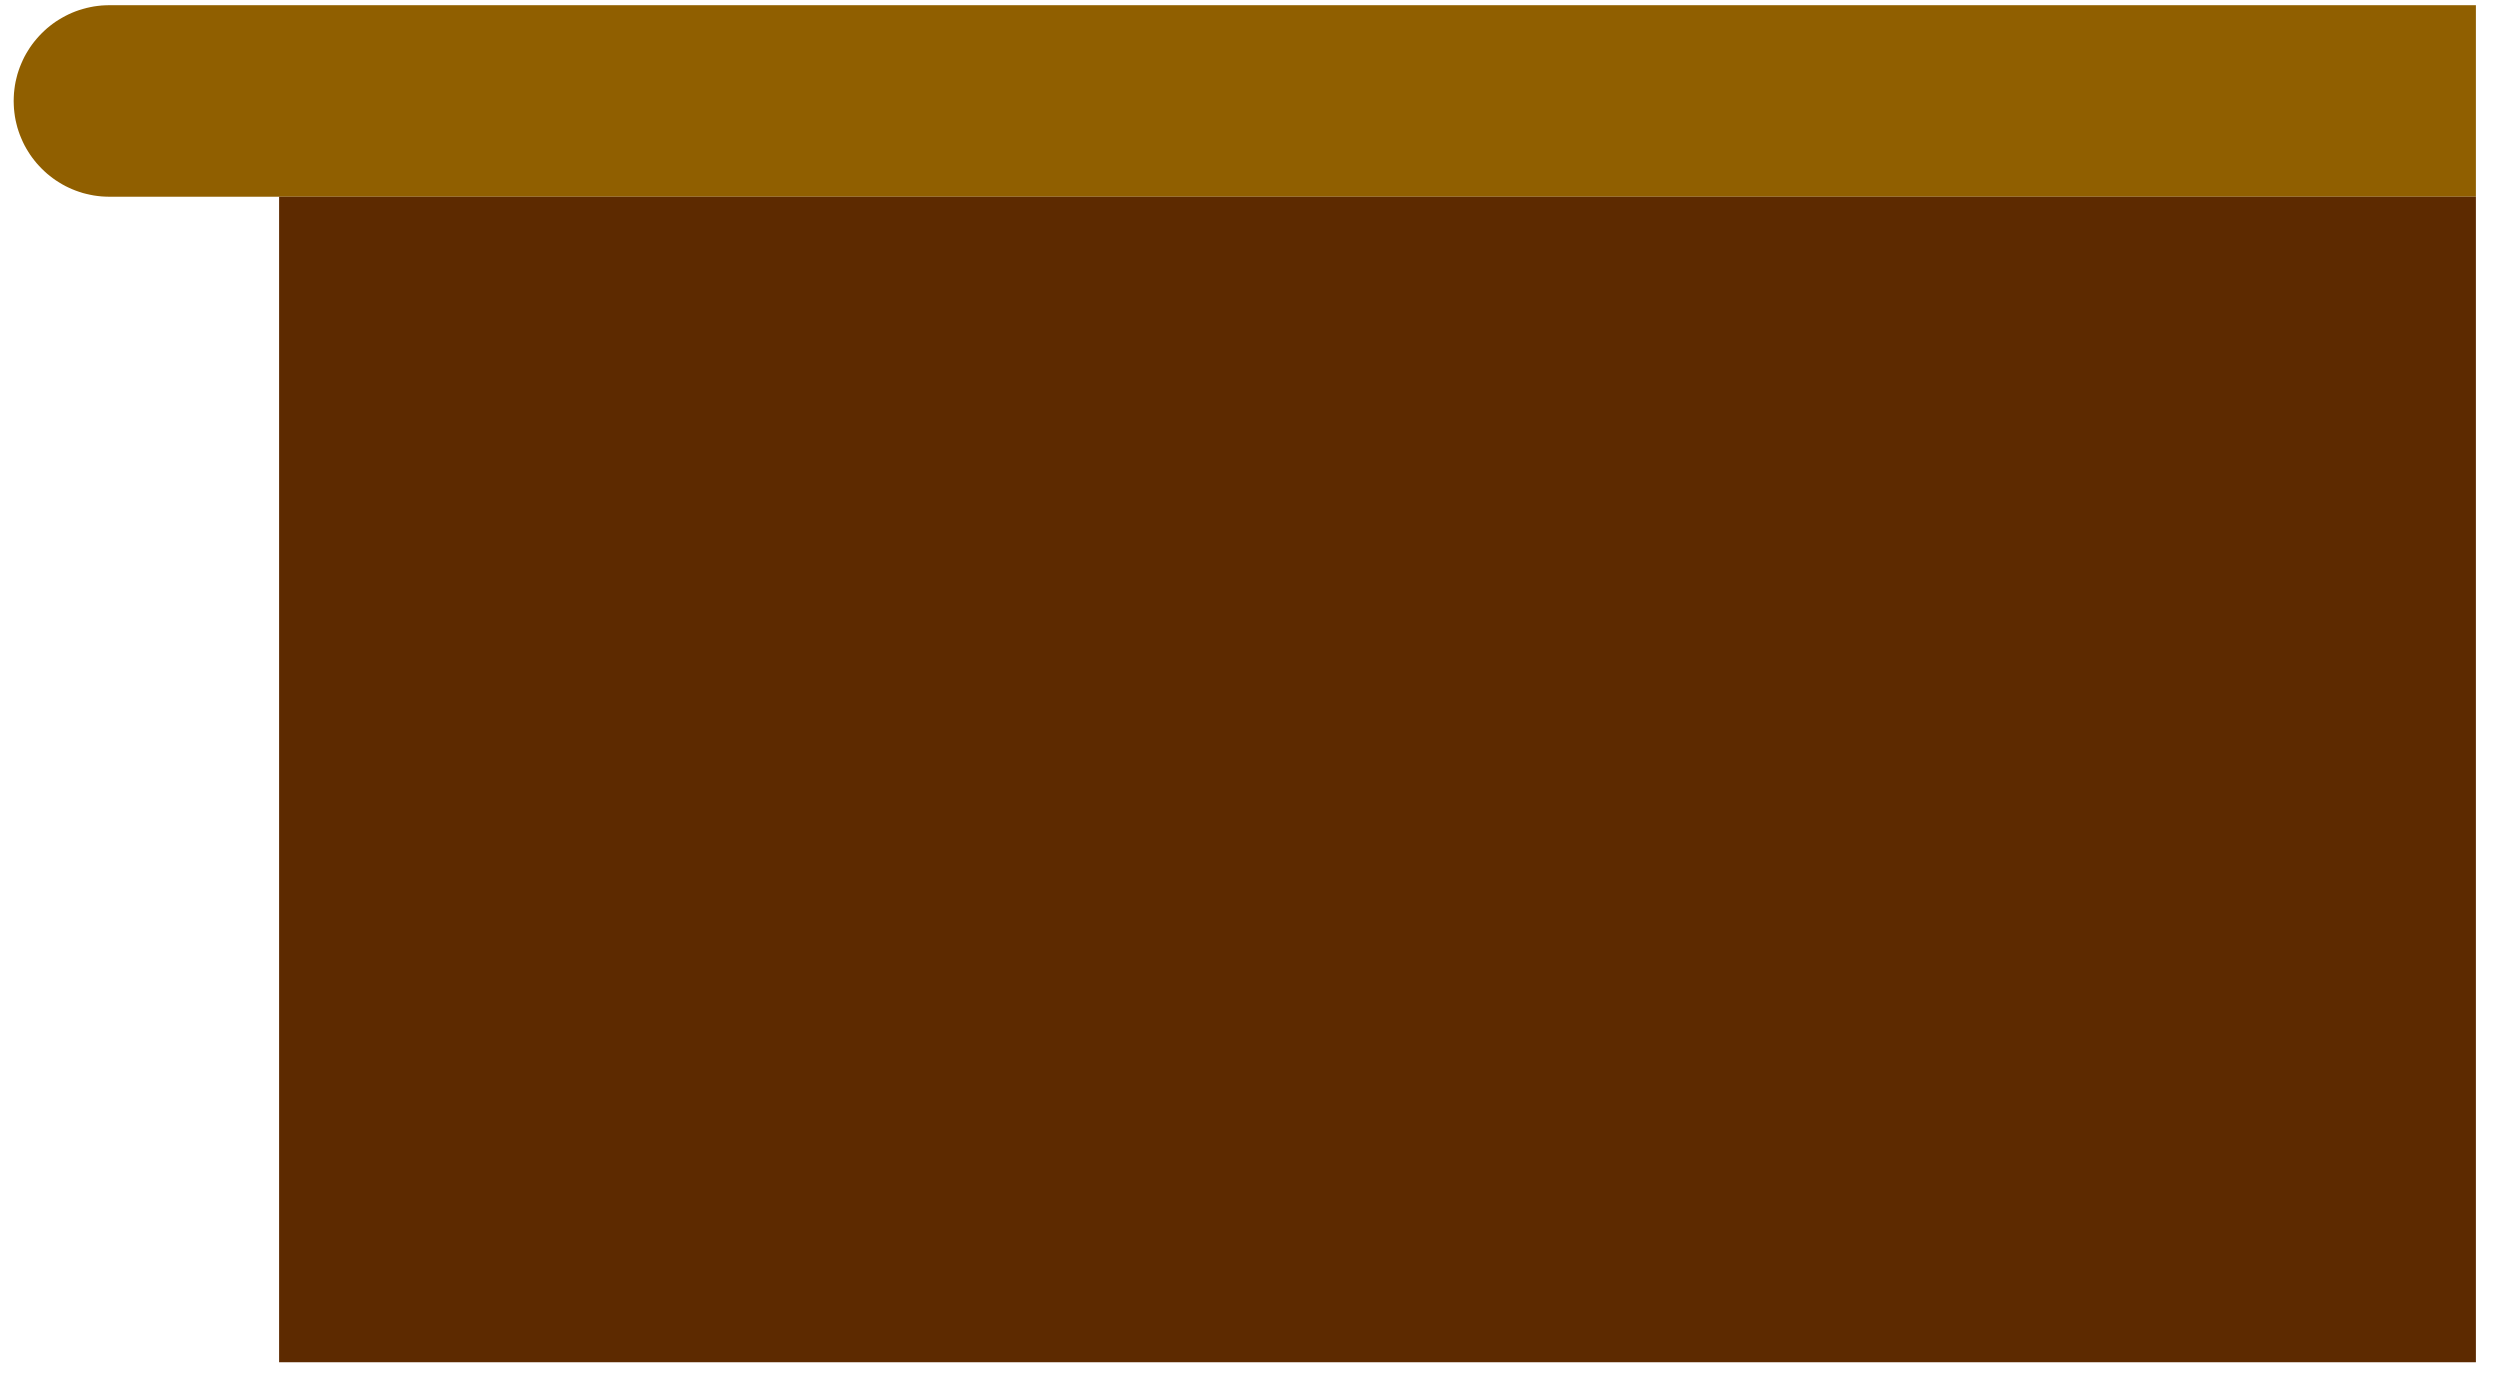 <?xml version="1.0" encoding="UTF-8" standalone="no"?>
<!DOCTYPE svg PUBLIC "-//W3C//DTD SVG 1.1//EN" "http://www.w3.org/Graphics/SVG/1.1/DTD/svg11.dtd">
<svg version="1.1" xmlns="http://www.w3.org/2000/svg" xmlns:xlink="http://www.w3.org/1999/xlink" preserveAspectRatio="xMidYMid meet" viewBox="43.111 180.793 476.921 264.649" width="472.92" height="260.65"><defs><path d="M61.75 218.56L61 218.52L60.25 218.44L59.52 218.34L58.8 218.2L58.08 218.04L57.38 217.86L56.69 217.64L56.01 217.4L55.34 217.13L54.69 216.84L54.05 216.53L53.43 216.19L52.82 215.82L52.22 215.44L51.64 215.03L51.08 214.6L50.53 214.15L50.01 213.68L49.5 213.19L49.01 212.68L48.54 212.16L48.09 211.61L47.66 211.05L47.25 210.47L46.87 209.87L46.5 209.26L46.16 208.64L45.85 208L45.56 207.34L45.29 206.68L45.05 206L44.83 205.31L44.65 204.61L44.48 203.89L44.35 203.17L44.25 202.44L44.17 201.69L44.13 200.94L44.11 200.19L44.13 199.43L44.17 198.68L44.25 197.94L44.35 197.2L44.48 196.48L44.65 195.77L44.83 195.06L45.05 194.37L45.29 193.69L45.56 193.03L45.85 192.37L46.16 191.73L46.5 191.11L46.87 190.5L47.25 189.9L47.66 189.32L48.09 188.76L48.54 188.22L49.01 187.69L49.5 187.18L50.01 186.69L50.53 186.22L51.08 185.77L51.64 185.34L52.22 184.93L52.82 184.55L53.43 184.19L54.05 183.85L54.69 183.53L55.34 183.24L56.01 182.97L56.69 182.73L57.38 182.52L58.08 182.33L58.8 182.17L59.52 182.03L60.25 181.93L61 181.85L61.75 181.81L62.5 181.79L517.03 181.79L517.03 218.58L62.5 218.58L62.5 218.58L61.75 218.56Z" id="aHa6WMlvU"></path><path d="M95.09 442.44L95.09 218.58L517.03 218.58L517.03 442.44L95.09 442.44Z" id="jDMLxqIba"></path></defs><g><g><use xlink:href="#aHa6WMlvU" opacity="1" fill="#905f00" fill-opacity="1"></use></g><g><use xlink:href="#jDMLxqIba" opacity="1" fill="#5d2a00" fill-opacity="1"></use></g></g></svg>